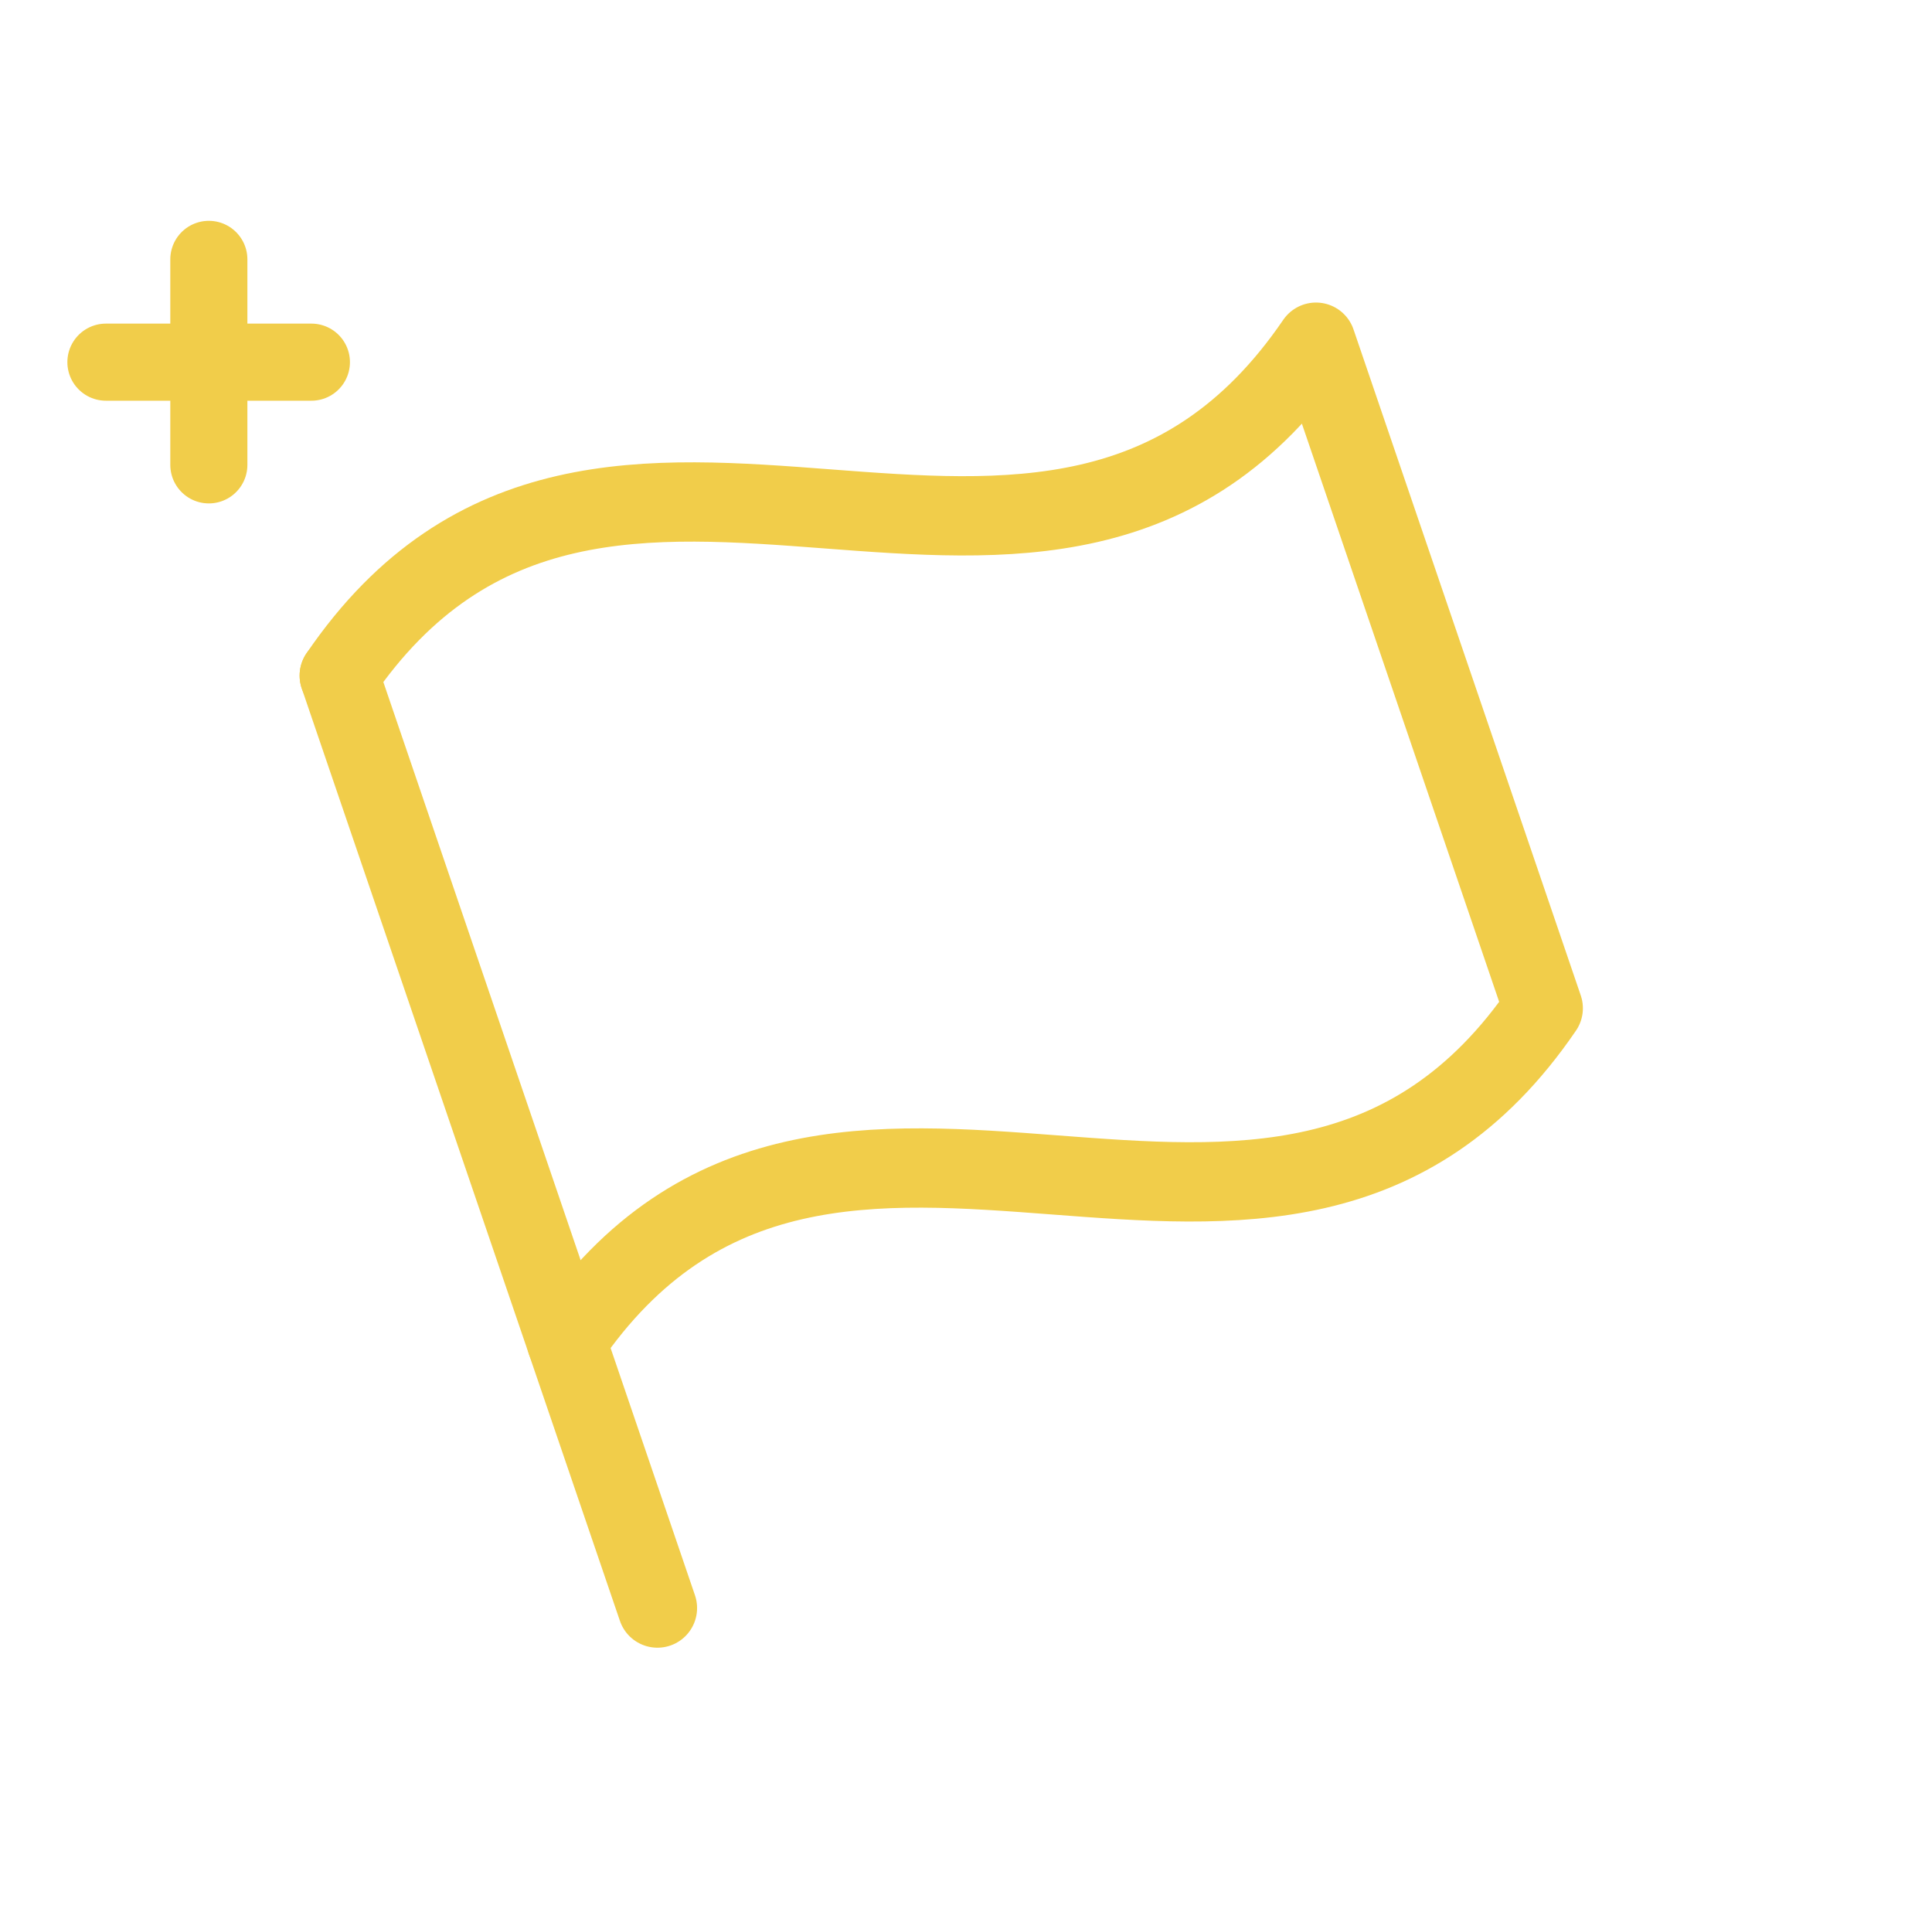<svg width="73" height="72" viewBox="0 0 73 72" fill="none" xmlns="http://www.w3.org/2000/svg">
<path d="M24.841 60.751L12.819 25.524" stroke="#F1CD4A" stroke-width="2.996" stroke-linecap="round" stroke-linejoin="round"/>
<path d="M21.406 50.686C31.391 36.041 48.326 52.736 58.311 38.091L49.724 12.928C39.739 27.573 22.804 10.879 12.819 25.524" stroke="#F1CD4A" stroke-width="2.996" stroke-linecap="round" stroke-linejoin="round"/>
<path d="M7.891 9.799V17.562" stroke="#F1CD4A" stroke-width="2.913" stroke-linecap="round" stroke-linejoin="round"/>
<path d="M11.766 13.682L4.002 13.682" stroke="#F1CD4A" stroke-width="2.913" stroke-linecap="round" stroke-linejoin="round"/>
</svg>
